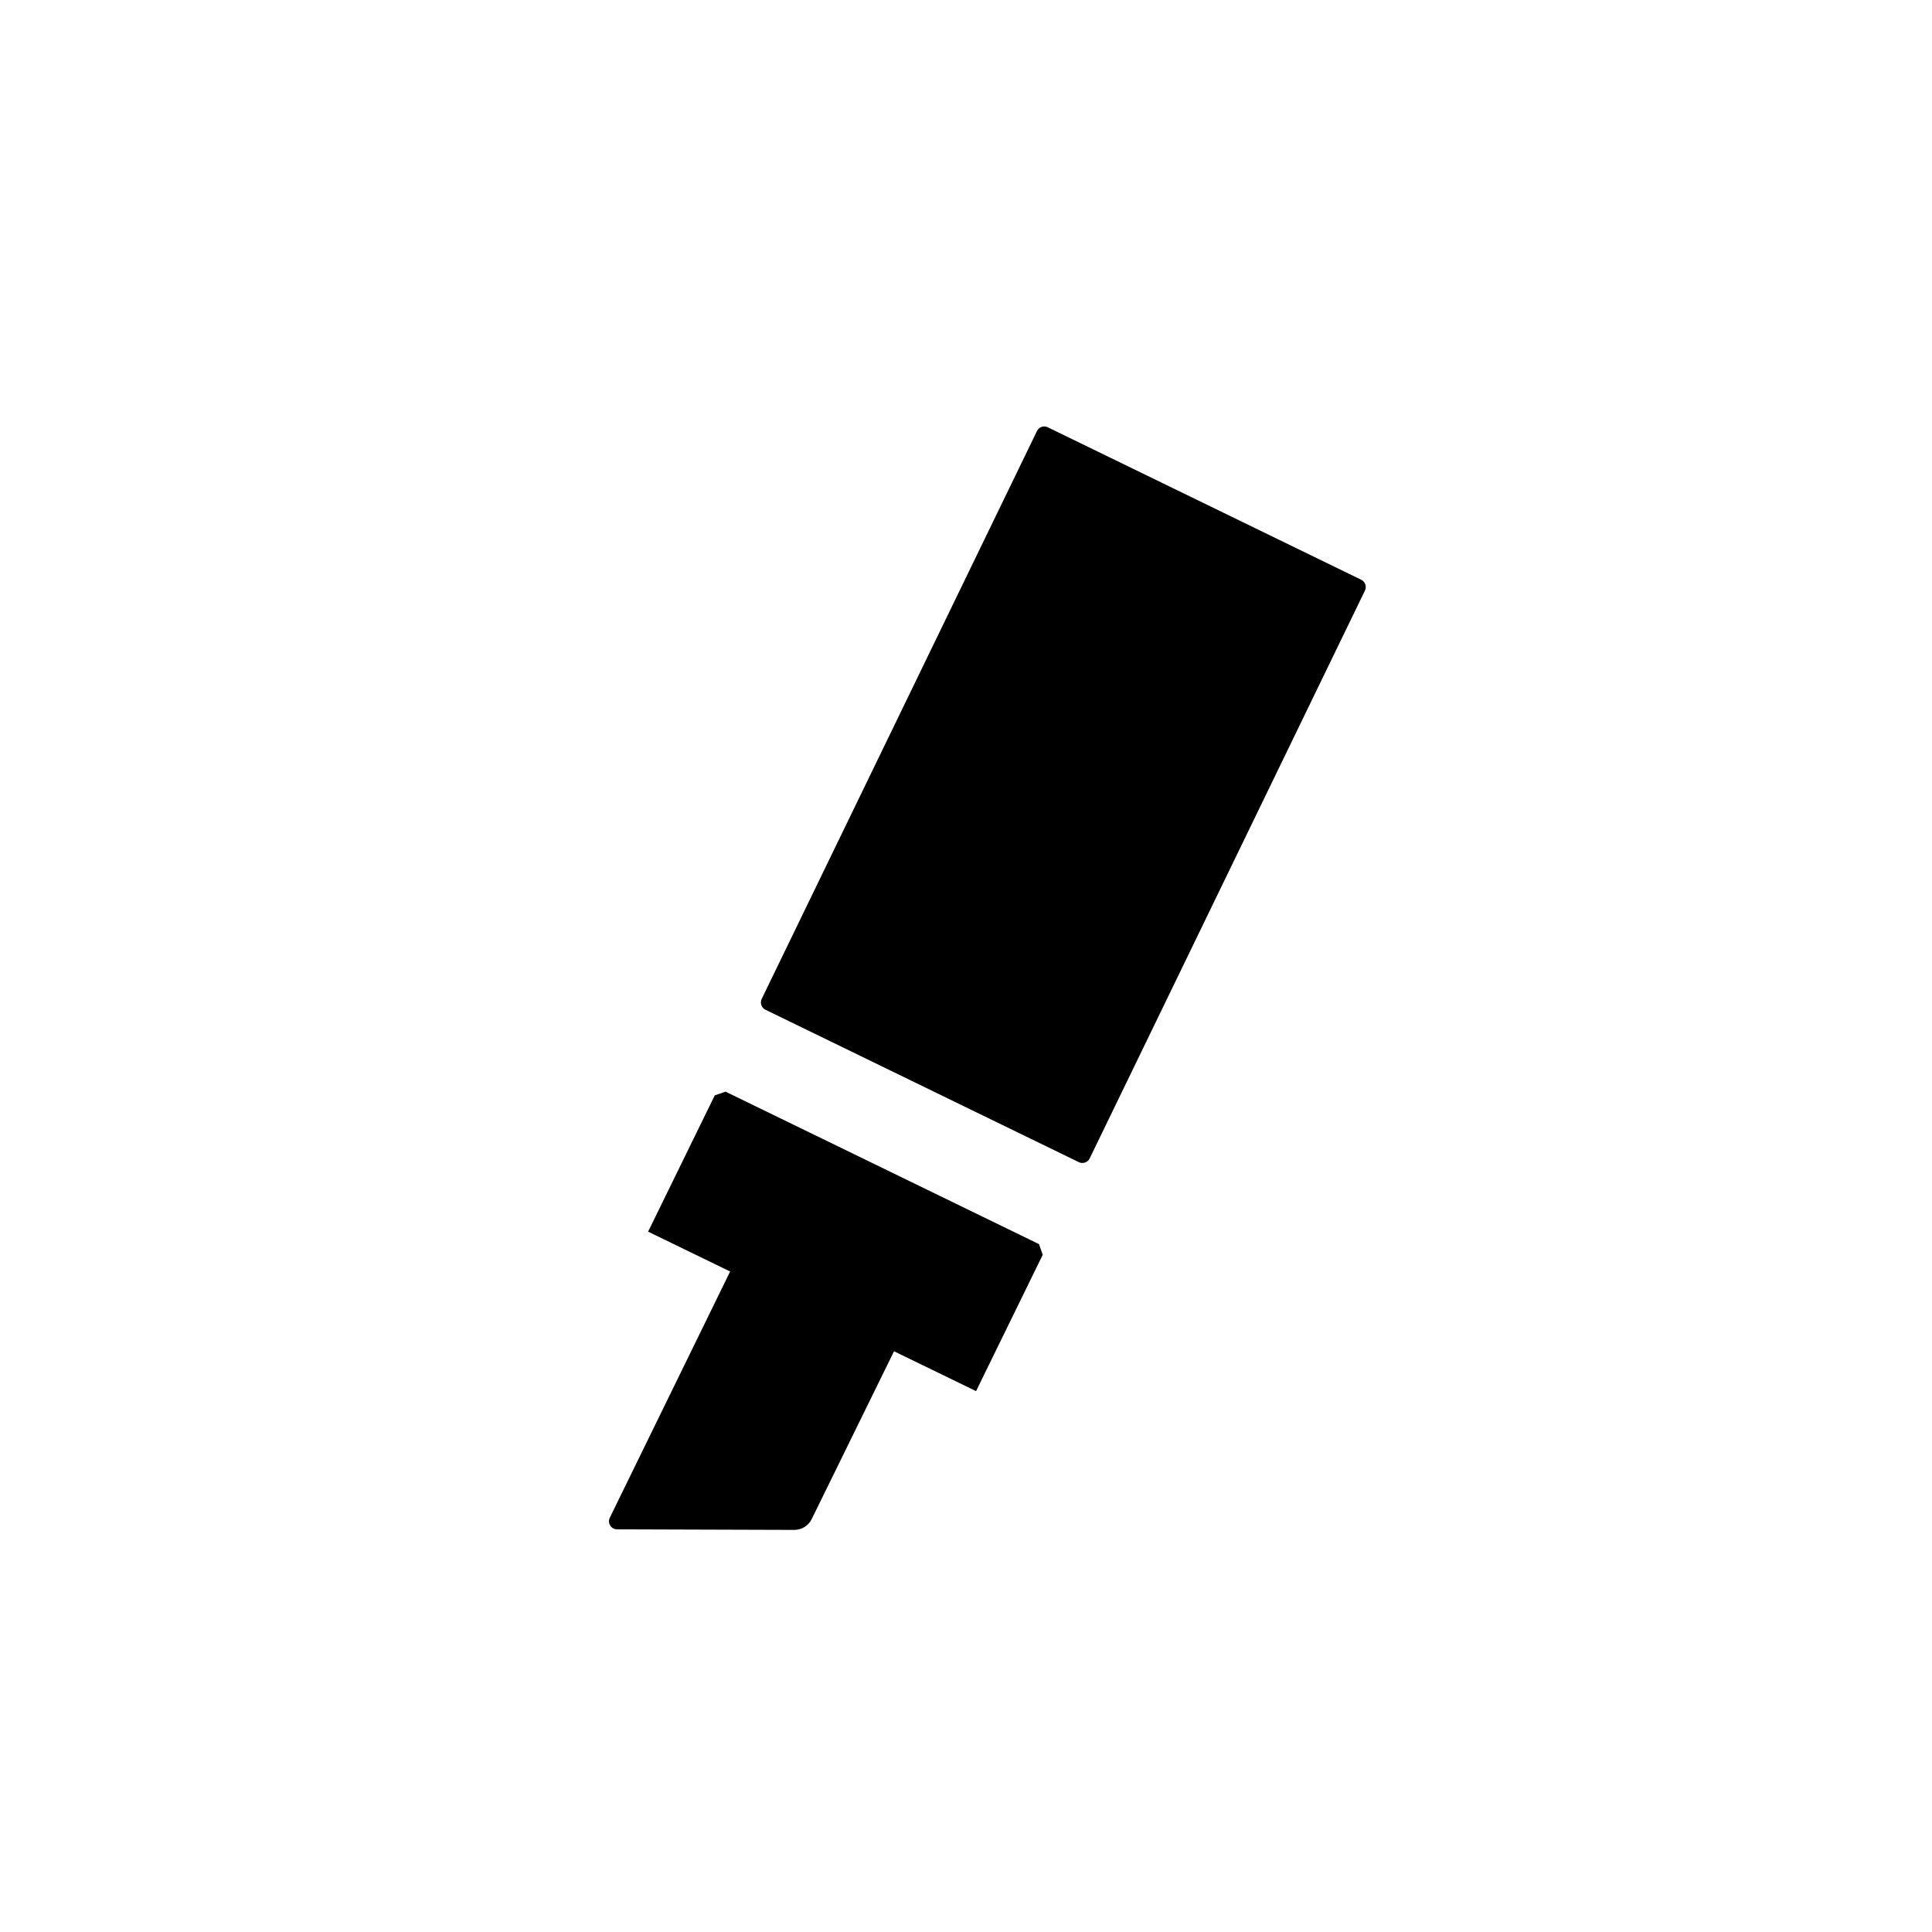 <svg xmlns="http://www.w3.org/2000/svg" viewBox="0 0 24 24"><path d="M12.907,15.455l-3.894-1.894c-0.052,0.018-0.081,0.028-0.134,0.046L8.051,15.3l1.019,0.495l-1.495,3.059c-0.032,0.066,0.016,0.143,0.089,0.144l2.203,0.007c0.092,0,0.176-0.052,0.216-0.134l1.023-2.085l1.019,0.495l0.828-1.693C12.935,15.536,12.925,15.507,12.907,15.455z M12.882,5.354l-3.42,7.055c-0.024,0.05-0.003,0.11,0.046,0.134l3.894,1.894c0.05,0.024,0.11,0.003,0.134-0.046l3.42-7.055c0.024-0.05,0.003-0.11-0.046-0.134l-3.894-1.894C12.966,5.283,12.906,5.304,12.882,5.354z"/></svg>
<!--
Copyright (c) Handsoncode sp. z o.o.

This icon is a part of Handsontable Pro that is a commercial software distributed by Handsoncode sp. z o. o.
By installing, copying, or otherwise using this icon, you agree to be bound by the terms
of its General Software License Terms ("Terms") available in the main directory
of the Handsontable Pro software repository.
-->